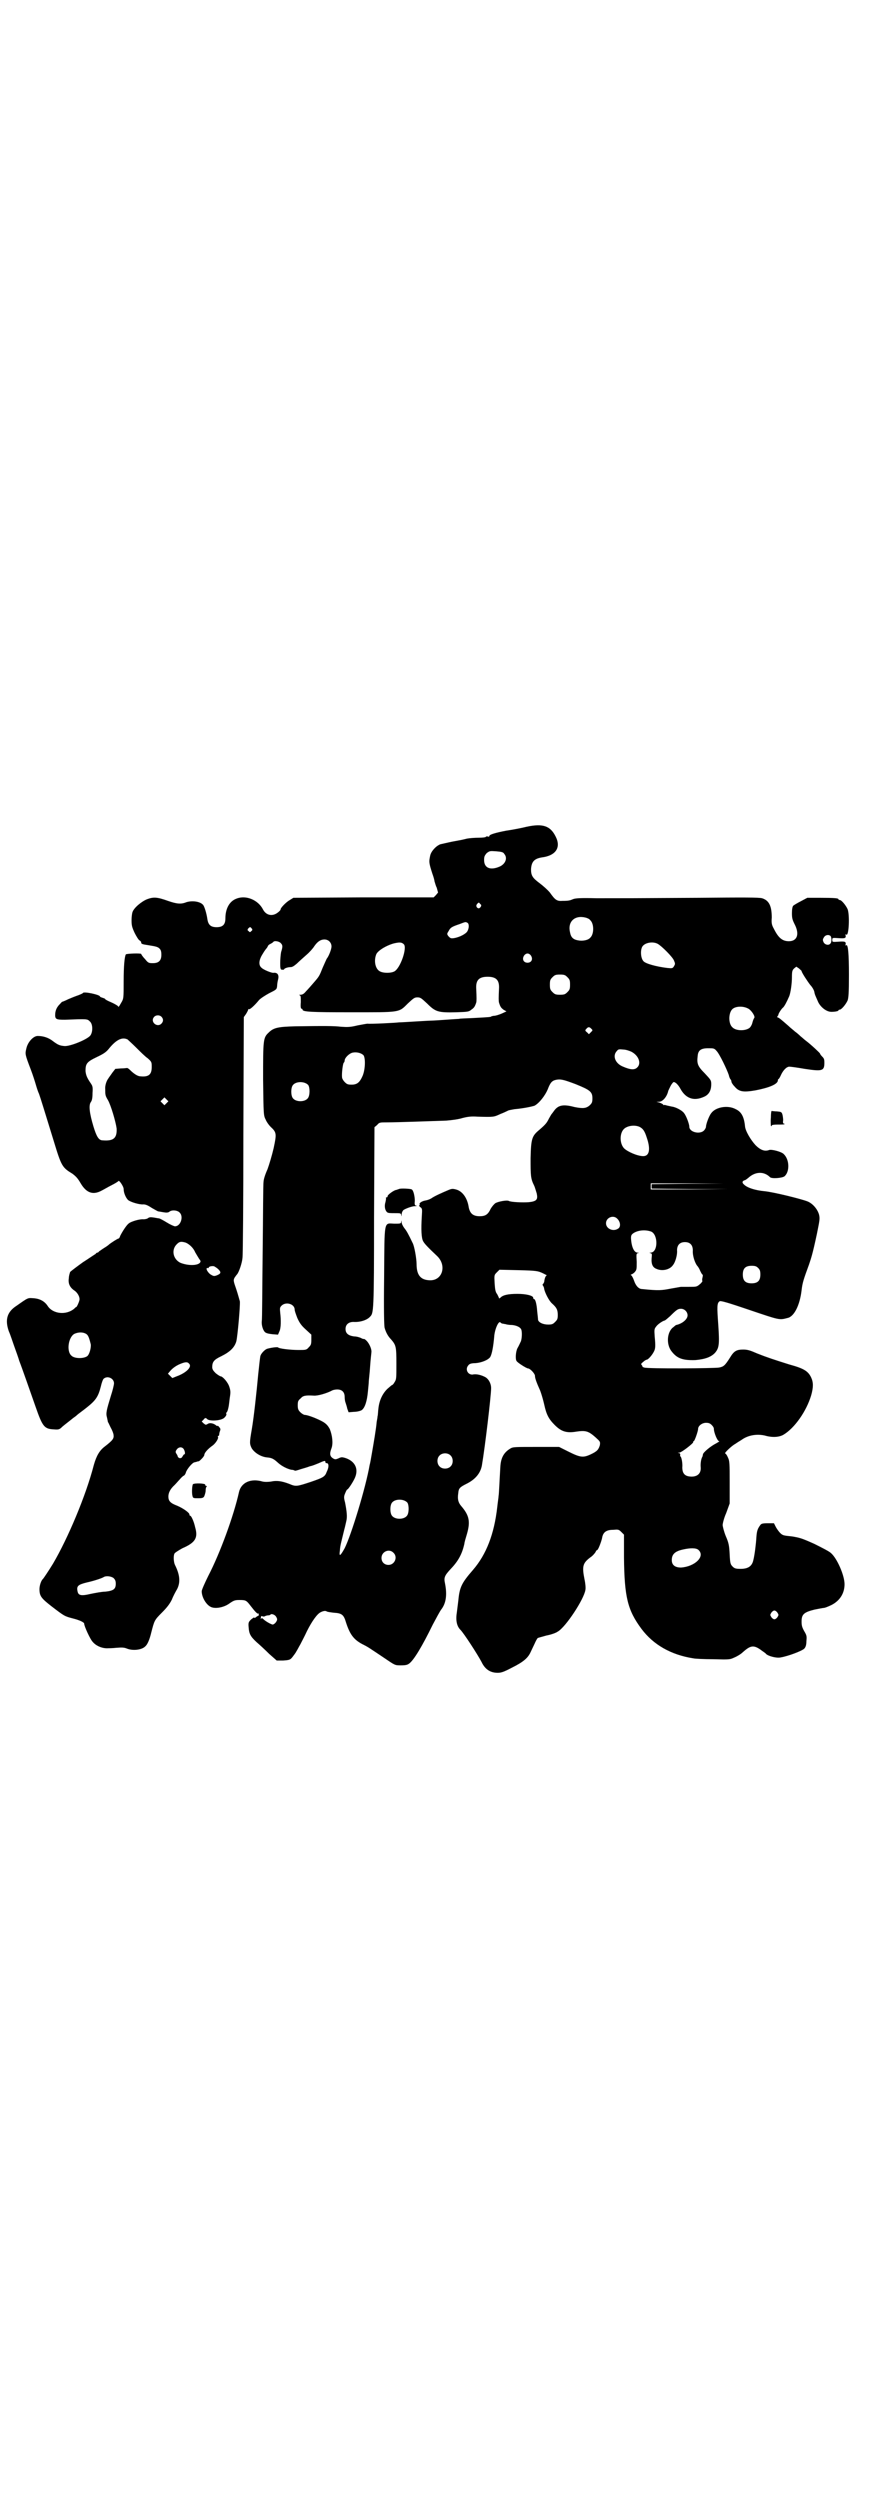 <?xml version="1.0" standalone="no"?>
<!DOCTYPE svg PUBLIC "-//W3C//DTD SVG 20010904//EN"
 "http://www.w3.org/TR/2001/REC-SVG-20010904/DTD/svg10.dtd">
<svg version="1.0" xmlns="http://www.w3.org/2000/svg"
 width="1000pt" height="2850pt" viewBox="0 0 1000 2850"
 preserveAspectRatio="xMidYMid meet">
<g transform="translate(0,2850) scale(0.5,-0.5)"
fill="#000000" stroke="none">
<path d="M1201 3815 c-12 -3 -33 -7 -47 -9 -26 -5 -38 -9 -38 -12 0 -2 -2 -2
-4 -1 -2 0 -4 0 -4 -1 0 -1 -7 -2 -16 -2 -10 0 -21 -1 -27 -2 -12 -3 -12 -3
-34 -7 -10 -2 -22 -5 -27 -6 -10 -4 -21 -16 -23 -26 -3 -14 -3 -16 5 -41 3 -8
5 -16 5 -18 1 -2 2 -8 5 -14 l3 -11 -5 -6 -5 -5 -160 0 -160 -1 -8 -5 c-9 -5
-21 -18 -21 -21 0 -2 -3 -5 -7 -8 -12 -9 -26 -6 -33 7 -11 22 -39 34 -61 25
-16 -6 -25 -23 -25 -45 0 -14 -6 -20 -20 -20 -13 0 -19 5 -21 18 -2 14 -7 30
-10 33 -7 8 -25 10 -38 6 -12 -5 -22 -4 -42 3 -25 9 -33 9 -47 4 -13 -5 -31
-20 -34 -30 -1 -3 -2 -11 -2 -18 0 -12 1 -16 7 -29 4 -8 9 -16 11 -17 2 -1 4
-3 4 -5 0 -3 2 -4 16 -6 19 -3 22 -4 26 -8 3 -3 4 -7 4 -14 0 -13 -6 -19 -19
-19 -9 0 -11 0 -18 9 -5 5 -9 11 -9 12 0 2 -33 1 -35 -1 -3 -5 -5 -27 -5 -61
0 -40 0 -40 -6 -50 -5 -9 -6 -10 -7 -7 -2 2 -9 6 -16 9 -7 3 -13 6 -13 7 0 1
-3 2 -6 3 -3 1 -6 2 -6 3 0 4 -37 12 -39 8 0 -1 -5 -3 -10 -5 -6 -2 -16 -6
-23 -9 -6 -3 -13 -6 -14 -6 -1 0 -4 -4 -8 -8 -5 -6 -7 -11 -8 -18 -1 -14 1
-15 22 -15 52 2 51 2 57 -4 7 -6 7 -24 1 -32 -7 -9 -46 -25 -59 -24 -10 1 -14
2 -26 11 -10 8 -22 12 -35 12 -10 0 -23 -14 -26 -29 -3 -12 -3 -13 10 -47 5
-13 10 -29 12 -36 2 -7 5 -16 7 -20 3 -8 14 -44 34 -109 17 -56 19 -59 42 -73
8 -6 12 -10 19 -22 13 -22 28 -27 47 -17 6 3 16 9 24 13 8 4 14 8 15 9 1 4 12
-12 12 -18 0 -9 5 -20 10 -25 6 -5 27 -11 35 -10 5 0 10 -2 19 -8 7 -4 14 -8
15 -8 1 0 6 -1 12 -2 6 -1 10 -1 13 1 5 5 19 4 24 -2 9 -9 2 -31 -11 -31 -2 0
-11 4 -19 9 -8 5 -16 9 -17 9 -1 0 -6 1 -12 2 -7 1 -10 1 -13 -1 -2 -2 -7 -3
-11 -3 -8 1 -29 -5 -34 -10 -4 -3 -13 -16 -19 -28 -1 -4 -3 -6 -4 -6 -2 0 -19
-11 -22 -14 -1 -1 -5 -4 -10 -7 -5 -3 -10 -7 -12 -8 -1 -2 -3 -3 -4 -3 -1 0
-3 -1 -4 -3 -2 -1 -15 -10 -29 -19 -14 -10 -27 -20 -29 -22 -1 -3 -3 -9 -3
-14 -2 -12 2 -21 12 -28 8 -5 14 -16 12 -23 -2 -7 -6 -15 -7 -15 -1 0 -3 -2
-5 -4 -18 -15 -48 -12 -60 6 -7 11 -18 17 -32 18 -14 1 -12 2 -39 -17 -22 -14
-27 -32 -18 -58 4 -9 9 -25 13 -36 4 -11 9 -25 11 -32 7 -18 25 -70 37 -104
16 -46 20 -51 42 -52 11 -1 13 0 19 6 7 6 14 11 25 20 3 2 7 5 9 7 2 2 12 9
22 17 20 16 26 24 32 48 2 9 5 17 7 18 9 7 23 0 23 -11 0 -3 -3 -16 -7 -28
-10 -33 -12 -40 -9 -50 1 -5 2 -9 2 -10 1 -1 3 -6 6 -12 4 -7 7 -15 7 -18 1
-8 -2 -12 -20 -26 -12 -9 -19 -21 -25 -42 -18 -70 -59 -167 -93 -225 -11 -18
-22 -34 -23 -35 -4 -3 -8 -15 -8 -23 0 -16 4 -21 27 -39 30 -23 30 -23 49 -28
16 -4 26 -9 26 -12 0 -6 14 -36 19 -41 8 -10 23 -16 36 -15 1 0 9 0 18 1 13 1
18 1 25 -2 13 -5 33 -3 41 5 5 4 10 15 14 32 7 27 7 28 24 45 12 12 18 20 23
30 3 8 9 19 12 24 8 16 6 33 -5 55 -3 6 -4 21 -1 26 1 2 9 7 18 12 30 13 36
24 29 48 -3 14 -9 26 -11 26 -1 0 -2 1 -2 3 0 4 -14 14 -28 20 -16 6 -20 11
-20 21 0 8 4 17 14 26 4 4 9 10 12 13 3 4 7 7 8 8 2 0 5 4 6 8 2 7 15 23 20
23 1 0 3 1 4 1 1 0 2 1 3 1 3 0 4 1 9 6 3 3 6 7 6 9 0 4 7 13 20 22 7 6 13 16
11 19 -1 1 0 2 1 2 1 0 2 2 2 4 0 2 1 6 2 8 1 3 1 5 -2 8 -2 3 -4 4 -4 3 0 -1
-2 0 -3 1 -6 5 -15 7 -20 3 -4 -2 -4 -2 -9 2 l-4 4 4 4 c4 5 5 5 9 1 7 -5 33
-3 39 4 4 4 5 7 4 9 -1 0 0 2 1 3 2 2 3 7 4 11 1 4 2 14 3 22 2 12 2 16 -1 25
-3 10 -15 24 -20 24 -1 0 -6 3 -11 7 -6 6 -8 9 -8 14 0 12 4 17 21 25 20 10
30 20 34 34 3 13 9 81 8 91 -1 3 -4 15 -8 27 -7 20 -7 21 -4 27 2 3 5 7 6 8 4
5 11 25 12 37 1 6 2 132 2 280 l1 269 5 7 c3 5 5 9 5 10 0 1 1 2 2 1 2 -1 13
9 22 20 3 4 14 11 23 16 18 9 18 9 19 17 0 4 1 10 2 14 3 11 -1 17 -10 16 -4
-1 -23 7 -27 11 -8 6 -7 18 2 32 4 7 8 12 9 13 1 1 2 3 3 5 0 1 3 4 6 5 2 1 5
3 6 4 2 4 13 2 17 -2 5 -5 5 -8 1 -21 -1 -5 -2 -17 -2 -25 0 -14 1 -15 5 -15
2 0 4 0 4 1 0 2 8 5 15 5 4 0 8 3 14 8 4 4 14 13 22 20 7 6 15 15 18 20 7 10
14 15 23 15 9 0 16 -7 16 -16 0 -6 -6 -22 -11 -28 -1 -2 -5 -11 -9 -20 -8 -20
-8 -20 -21 -35 -6 -7 -13 -15 -17 -19 -5 -6 -8 -8 -13 -8 -3 0 -4 -1 -2 -1 3
-1 3 -3 3 -16 -1 -11 0 -15 2 -15 1 0 2 -1 2 -2 0 -5 19 -6 110 -6 114 0 109
-1 130 20 13 12 15 14 22 14 7 0 9 -2 22 -14 19 -19 25 -21 66 -20 27 1 29 1
35 6 6 4 8 7 11 16 1 3 1 12 0 32 -1 19 6 27 26 27 20 0 27 -8 26 -27 -1 -20
-1 -29 0 -32 3 -10 5 -12 10 -16 l7 -4 -11 -5 c-7 -3 -14 -5 -17 -5 -2 0 -5
-1 -6 -1 -1 -2 -4 -2 -40 -4 -17 -1 -32 -1 -34 -2 -2 0 -16 -1 -30 -2 -14 -1
-29 -2 -33 -2 -4 0 -20 -1 -37 -2 -16 -1 -33 -2 -37 -2 -6 -1 -65 -4 -72 -3
-2 0 -12 -2 -23 -4 -16 -4 -23 -4 -37 -3 -17 2 -39 2 -105 1 -38 -1 -49 -3
-60 -14 -13 -12 -13 -16 -13 -107 1 -82 1 -82 6 -92 2 -5 7 -12 11 -16 14 -13
14 -16 7 -49 -4 -17 -10 -37 -14 -48 -5 -11 -9 -23 -9 -29 -1 -5 -1 -77 -2
-160 -1 -82 -1 -153 -2 -157 -1 -10 3 -21 7 -25 3 -3 9 -4 17 -5 l13 -1 3 7
c4 8 4 26 2 43 -1 10 -1 12 3 16 10 10 30 4 30 -9 0 -3 3 -11 6 -19 5 -11 9
-17 19 -26 l13 -12 0 -12 c0 -10 -1 -12 -6 -17 -5 -6 -7 -6 -23 -6 -18 0 -45
3 -47 6 -1 1 -13 0 -24 -3 -5 -1 -14 -10 -16 -16 -1 -3 -3 -22 -5 -41 -4 -43
-10 -99 -15 -128 -5 -29 -5 -32 0 -42 6 -10 21 -20 36 -21 11 -1 15 -4 25 -13
8 -7 20 -13 29 -15 3 0 7 -1 8 -2 1 -1 7 1 13 3 7 2 17 5 22 7 6 1 15 5 20 7
13 6 15 6 15 3 0 -2 1 -3 2 -3 6 1 7 -8 1 -20 -4 -11 -8 -13 -37 -23 -31 -10
-33 -11 -49 -4 -16 6 -28 8 -41 5 -8 -1 -14 -1 -19 0 -27 8 -49 -2 -54 -24
-12 -54 -43 -139 -70 -191 -8 -16 -15 -32 -15 -35 0 -15 12 -34 24 -37 11 -3
28 1 39 9 10 7 13 8 23 8 15 0 16 -1 26 -14 10 -13 15 -18 17 -17 0 1 1 1 1
-1 0 -1 0 -2 0 -3 0 -1 -1 -1 -1 -1 -1 0 -4 -2 -5 -3 -3 -2 -4 -3 -4 -1 0 1
-3 -1 -7 -4 -6 -6 -7 -7 -6 -18 1 -15 4 -21 18 -34 7 -6 20 -18 29 -27 l17
-15 15 0 c15 1 16 2 21 8 3 4 7 9 9 13 2 3 6 11 9 16 3 6 10 19 15 30 11 22
23 39 31 43 6 3 11 4 14 2 1 -1 8 -2 16 -3 19 -1 23 -5 28 -22 9 -28 18 -39
36 -49 16 -8 15 -8 54 -34 22 -15 22 -15 35 -15 11 0 15 1 19 4 11 8 30 40 54
89 8 15 16 30 19 34 11 14 14 33 9 59 -3 14 -2 18 14 35 17 18 25 34 30 56 0
3 3 13 6 23 8 28 5 42 -13 63 -7 8 -9 16 -7 29 1 12 3 14 21 23 19 10 30 24
33 41 7 41 21 159 21 176 0 11 -6 21 -13 25 -9 5 -21 8 -29 6 -11 -1 -18 12
-10 21 2 3 6 5 16 5 14 1 29 7 34 14 4 7 7 24 9 46 1 17 10 37 14 33 2 -2 4
-3 6 -3 1 0 4 -1 6 -1 2 -1 9 -2 15 -2 10 -1 19 -5 21 -11 2 -7 1 -20 -1 -26
-2 -4 -5 -11 -8 -16 -4 -8 -5 -25 -2 -29 2 -4 23 -17 26 -17 5 0 16 -12 16
-17 0 -5 3 -14 12 -34 3 -8 7 -22 9 -31 5 -23 10 -33 24 -47 15 -15 27 -19 50
-15 21 3 27 1 43 -13 11 -10 11 -10 10 -18 -3 -10 -6 -14 -21 -21 -17 -8 -24
-7 -50 6 l-22 11 -52 0 c-46 0 -53 0 -58 -3 -16 -9 -23 -22 -24 -43 -2 -33 -3
-61 -4 -66 0 -3 -2 -15 -3 -25 -7 -62 -25 -108 -55 -143 -27 -31 -31 -40 -34
-72 -1 -7 -2 -17 -3 -24 -3 -18 -1 -32 8 -41 8 -8 39 -56 48 -73 8 -17 20 -25
37 -25 8 0 14 2 33 12 26 13 36 22 42 35 2 4 6 13 9 19 3 7 6 12 7 13 1 1 10
3 20 6 11 2 22 6 26 9 18 10 60 74 63 95 1 4 0 15 -2 24 -6 30 -4 37 13 50 5
3 10 9 12 12 1 3 3 5 4 5 2 0 9 18 11 27 2 13 9 19 25 19 12 1 13 1 19 -5 l6
-6 0 -52 c1 -90 8 -120 40 -163 27 -36 67 -59 118 -67 4 -1 25 -2 45 -2 38 -1
38 -1 49 4 7 3 15 8 19 12 17 15 24 17 40 6 5 -4 12 -8 13 -10 5 -5 24 -10 33
-8 18 3 49 15 54 20 3 3 5 8 5 17 1 11 1 13 -5 23 -5 9 -6 13 -6 22 0 16 5 21
29 27 10 2 20 4 22 4 2 0 10 3 18 7 19 10 29 27 29 47 0 20 -17 59 -31 71 -4
4 -22 13 -38 21 -29 13 -33 14 -51 17 -19 2 -21 2 -27 8 -3 3 -8 10 -10 14
l-4 8 -14 0 c-12 0 -15 -1 -17 -4 -6 -8 -8 -13 -9 -27 -1 -17 -4 -41 -7 -53
-3 -14 -12 -20 -29 -20 -11 0 -14 1 -18 5 -5 5 -6 7 -7 28 -1 20 -2 26 -9 42
-4 10 -7 22 -7 25 0 3 3 16 8 27 l8 22 0 48 c0 43 0 49 -4 57 -2 5 -5 9 -6 9
-4 0 15 18 23 22 4 3 11 7 14 9 15 11 35 14 53 10 17 -5 33 -4 43 2 25 15 52
53 63 90 5 18 5 29 0 40 -7 15 -17 21 -50 30 -32 10 -53 17 -73 25 -16 7 -22
9 -32 9 -15 0 -21 -3 -30 -18 -12 -19 -15 -21 -25 -23 -11 -2 -163 -3 -171 0
-3 1 -5 2 -4 2 1 0 0 1 -1 3 -3 3 -2 4 3 8 3 3 7 5 8 5 3 0 12 10 16 18 4 7 4
14 2 35 -1 15 -1 17 3 22 4 6 15 13 19 14 2 0 7 5 13 10 15 15 18 17 25 17 8
0 15 -7 15 -15 0 -9 -12 -19 -26 -22 -1 0 -5 -4 -9 -7 -12 -12 -13 -36 -3 -51
13 -18 26 -23 56 -22 22 2 36 7 45 17 9 11 10 19 7 64 -3 41 -3 49 3 53 2 2
19 -3 69 -20 68 -23 67 -23 86 -18 15 3 28 29 32 63 2 18 5 26 17 59 5 15 8
23 18 70 6 30 7 34 5 43 -3 12 -14 26 -27 31 -16 6 -77 21 -97 23 -22 2 -40 8
-47 15 -5 4 -5 8 1 10 2 0 5 3 8 5 16 15 36 16 50 2 4 -4 28 -2 33 2 12 10 12
38 -2 51 -5 5 -27 11 -33 9 -10 -4 -20 0 -31 11 -11 12 -23 32 -24 43 -2 21
-8 33 -21 39 -18 10 -46 5 -56 -9 -5 -6 -12 -25 -12 -31 0 -2 -2 -6 -5 -9 -10
-9 -33 -3 -33 9 0 6 -7 25 -12 31 -4 6 -19 14 -28 15 -4 1 -10 2 -13 3 -3 1
-5 1 -5 0 0 0 -1 0 -2 2 -1 1 -5 3 -8 4 l-7 2 6 0 c8 0 18 11 21 25 2 4 5 11
7 14 5 7 5 7 10 4 3 -2 8 -8 11 -14 13 -23 32 -28 55 -17 10 5 15 14 15 28 0
9 -1 10 -15 25 -16 16 -18 22 -16 39 1 13 7 18 24 18 12 0 14 0 19 -6 7 -7 24
-43 28 -55 1 -5 3 -9 4 -10 1 -1 2 -3 2 -5 0 -2 3 -7 7 -11 10 -12 19 -14 48
-9 31 6 51 14 51 23 0 2 1 3 2 3 0 0 3 4 5 9 5 11 13 19 19 19 3 0 18 -2 35
-5 40 -6 45 -5 45 14 0 8 -1 10 -5 14 -3 3 -5 6 -5 7 0 1 -20 20 -32 29 -3 2
-8 7 -12 10 -4 4 -10 9 -13 11 -3 3 -10 8 -15 13 -16 14 -22 19 -24 19 -1 0
-2 1 -1 3 1 1 2 2 2 3 0 3 7 14 11 17 3 3 8 12 14 26 3 8 6 28 6 43 0 14 1 16
5 20 l5 4 6 -4 c3 -3 6 -5 6 -6 0 -3 13 -23 20 -32 4 -4 8 -11 9 -15 1 -7 3
-10 9 -24 6 -12 19 -22 30 -22 10 0 16 2 16 3 0 1 1 2 3 2 4 0 14 12 18 21 2
6 3 16 3 58 0 49 -2 70 -6 68 -1 -1 -2 -1 -2 0 2 8 0 9 -15 8 -15 -1 -15 -1
-15 4 0 5 0 5 15 4 15 -1 17 0 15 8 0 1 1 1 2 0 6 -4 8 45 3 58 -4 9 -14 21
-18 21 -2 0 -3 1 -3 2 0 2 -9 3 -41 3 l-30 0 -15 -8 c-8 -4 -16 -9 -17 -10 -2
-2 -3 -9 -3 -17 0 -11 1 -15 6 -25 12 -23 6 -39 -13 -39 -15 0 -24 8 -34 28
-5 9 -6 13 -5 26 0 26 -6 39 -22 44 -7 2 -43 2 -145 1 -154 -1 -165 -1 -232
-1 -38 1 -49 0 -54 -2 -7 -3 -10 -4 -24 -4 -13 -1 -17 2 -29 19 -5 6 -15 15
-23 21 -16 12 -20 17 -20 32 1 17 7 24 24 27 33 4 45 23 32 48 -12 24 -29 30
-66 22z m-51 -62 c8 -9 3 -23 -11 -29 -21 -9 -35 -3 -35 15 0 8 1 10 6 16 7 5
7 5 22 4 12 -1 16 -2 18 -6z m-55 -114 c3 -2 3 -4 1 -7 -3 -4 -6 -4 -9 0 -1 3
-1 4 1 7 4 4 4 4 7 0z m240 -31 c4 -1 9 -3 11 -6 9 -8 9 -32 0 -40 -5 -6 -18
-8 -28 -6 -11 2 -16 7 -18 18 -6 24 10 40 35 34z m-269 -12 c4 -2 4 -12 0 -19
-3 -6 -18 -14 -31 -16 -7 -1 -8 0 -12 4 -4 5 -4 6 0 12 4 8 7 10 25 16 15 6
14 5 18 3z m-492 -13 c2 -2 2 -4 -1 -6 -3 -3 -3 -3 -6 0 -3 2 -3 3 -1 6 4 4 5
4 8 0z m1320 -17 c3 -4 3 -15 -1 -18 -4 -4 -12 -2 -15 4 -2 5 -2 6 1 11 3 5
10 7 15 3z m-973 -19 c8 -8 -8 -55 -22 -62 -8 -4 -24 -4 -32 0 -11 5 -15 24
-9 39 3 8 22 20 40 25 13 3 18 3 23 -2z m579 1 c9 -5 34 -30 37 -38 3 -7 3 -8
0 -13 -3 -5 -4 -5 -15 -4 -25 3 -51 10 -55 16 -6 7 -7 25 -2 33 6 9 24 12 35
6z m-289 -27 c5 -8 1 -16 -8 -16 -9 0 -13 8 -8 16 2 3 5 5 8 5 3 0 6 -2 8 -5z
m83 -49 c5 -5 6 -7 6 -17 0 -10 -1 -12 -6 -17 -5 -5 -7 -6 -17 -6 -10 0 -12 1
-17 6 -5 5 -6 7 -6 17 0 10 1 12 6 17 5 5 7 6 17 6 10 0 12 -1 17 -6z m413
-72 c7 -4 16 -18 13 -21 -1 -1 -3 -6 -4 -10 -1 -5 -4 -10 -6 -12 -9 -8 -32 -8
-40 1 -9 8 -9 32 0 41 7 7 25 8 37 1z m-1339 -18 c5 -5 5 -11 0 -16 -10 -10
-27 5 -16 16 4 4 12 4 16 0z m980 -27 c4 -4 4 -4 0 -8 l-5 -5 -4 4 c-5 4 -5 5
-2 8 4 5 7 5 11 1z m-1057 -25 c2 -2 11 -10 20 -19 9 -9 20 -20 26 -24 9 -8 9
-9 9 -20 0 -17 -7 -23 -26 -21 -6 0 -15 6 -23 14 -3 3 -6 5 -7 5 -1 0 -7 -1
-14 -1 l-13 -1 -7 -9 c-4 -6 -8 -11 -9 -13 -4 -5 -8 -16 -7 -25 0 -12 0 -14 6
-24 7 -12 18 -50 20 -65 1 -22 -7 -29 -32 -27 -9 0 -14 9 -21 32 -9 30 -11 48
-6 55 3 4 4 10 4 21 1 14 0 16 -4 22 -9 13 -11 19 -12 28 0 17 3 21 26 32 17
8 22 12 29 21 16 19 29 25 41 19z m1149 -28 c17 -9 23 -27 13 -36 -6 -6 -16
-5 -32 2 -18 7 -25 25 -14 36 3 4 5 4 15 3 5 0 14 -3 18 -5z m-611 -8 c5 -7 4
-35 -3 -49 -6 -13 -12 -18 -24 -18 -9 0 -11 1 -16 6 -3 3 -6 8 -6 11 -1 9 2
32 4 33 1 1 2 3 2 5 0 6 10 16 18 18 10 2 20 -1 25 -6z m484 -66 c32 -13 38
-17 38 -32 0 -9 -1 -11 -6 -16 -8 -7 -15 -8 -35 -4 -26 7 -37 4 -46 -8 -3 -4
-5 -7 -6 -8 -1 -1 -3 -5 -6 -10 -5 -10 -7 -13 -22 -26 -17 -14 -19 -20 -20
-65 0 -39 0 -46 8 -62 2 -4 4 -12 6 -18 3 -14 0 -18 -18 -20 -14 -1 -41 0 -46
3 -4 2 -22 -1 -30 -5 -4 -3 -8 -8 -11 -13 -6 -13 -12 -17 -25 -17 -15 0 -22 6
-25 20 -3 21 -14 37 -29 41 -8 2 -10 2 -19 -2 -12 -5 -30 -13 -37 -18 -3 -2
-8 -4 -13 -5 -8 -1 -16 -6 -14 -9 1 -1 0 -2 -1 -2 -1 0 0 -2 2 -4 5 -3 5 -5 4
-20 -2 -32 -1 -51 3 -58 3 -6 13 -16 31 -33 24 -22 13 -58 -17 -56 -20 1 -29
12 -29 37 0 12 -5 41 -9 48 -10 21 -14 28 -19 34 -3 4 -6 10 -6 13 0 5 -1 5
-1 1 -1 -4 -2 -4 -16 -4 -24 1 -22 10 -23 -120 -1 -80 0 -111 1 -117 3 -11 8
-20 15 -27 11 -13 12 -16 12 -55 0 -33 0 -36 -4 -42 -2 -4 -5 -7 -6 -7 -1 0
-5 -4 -11 -9 -11 -11 -18 -26 -20 -44 -1 -7 -1 -16 -2 -18 0 -2 -1 -8 -2 -13
-1 -14 -7 -49 -11 -72 -2 -12 -4 -23 -5 -26 -9 -52 -42 -160 -57 -190 -10 -18
-13 -20 -11 -6 1 13 2 15 10 48 2 7 4 17 5 21 2 9 1 20 -3 41 -3 11 -3 14 0
21 2 5 4 9 5 9 2 0 14 18 18 28 8 20 -1 37 -23 44 -7 2 -9 2 -15 -1 -5 -2 -7
-3 -11 -1 -9 5 -10 11 -5 24 4 11 2 29 -4 44 -4 7 -7 11 -15 16 -12 7 -35 16
-42 16 -2 0 -7 3 -10 6 -5 5 -6 8 -6 16 0 9 1 11 7 16 5 6 11 7 29 6 9 -1 30
5 43 12 2 1 7 2 11 2 11 0 17 -6 17 -17 0 -5 1 -11 2 -13 1 -3 3 -9 4 -14 l3
-8 12 1 c7 0 15 2 18 4 7 5 12 20 14 42 1 10 2 20 2 23 0 3 2 18 3 34 1 16 3
31 3 33 1 7 -5 20 -11 26 -3 3 -6 5 -6 4 0 0 -3 0 -6 2 -4 2 -11 4 -17 4 -13
2 -19 7 -19 17 0 10 7 16 18 16 15 -1 31 4 38 12 8 8 9 11 9 225 l1 207 6 5
c5 6 6 6 23 6 22 0 106 3 135 4 12 1 28 3 37 6 12 3 20 4 34 3 37 -1 37 -1 52
6 8 3 16 7 18 8 2 1 9 2 14 3 22 2 40 6 46 8 11 6 24 23 30 37 6 16 10 20 19
22 10 2 16 1 45 -10z m-610 -2 c4 -6 4 -24 -1 -30 -7 -9 -27 -9 -34 0 -5 6 -5
24 0 30 7 9 27 9 35 0z m-323 -41 l-5 -5 -4 4 -5 5 4 4 5 5 4 -4 5 -5 -4 -4z
m1078 -54 c8 -4 12 -9 17 -25 9 -26 6 -42 -8 -42 -13 0 -36 10 -44 18 -10 11
-10 33 -1 43 7 8 24 11 36 6z m111 -130 l-83 -1 0 -5 0 -5 87 -1 86 0 -87 -1
-88 0 0 7 0 7 84 0 83 -1 -82 0z m-161 -80 c7 -7 8 -18 2 -22 -11 -8 -28 -1
-28 12 0 13 17 20 26 10z m77 -29 c16 -7 16 -47 -1 -48 -3 0 -4 -1 -1 -1 4 -1
4 -2 3 -12 -1 -14 3 -21 11 -24 13 -6 31 -2 38 9 5 6 10 23 9 33 0 12 6 19 18
19 12 0 18 -7 18 -19 -1 -12 5 -29 10 -35 2 -2 5 -7 7 -12 2 -4 4 -8 5 -8 1 0
1 -3 0 -7 -1 -4 -1 -7 0 -8 0 0 -2 -4 -6 -7 -7 -6 -8 -6 -24 -6 -9 0 -18 0
-19 0 -1 0 -11 -2 -23 -4 -21 -4 -27 -5 -66 -1 -7 0 -14 7 -18 19 -2 6 -5 11
-6 12 -2 1 -2 2 -1 2 1 0 5 2 8 5 5 6 5 6 5 24 -1 18 -1 19 3 20 3 0 2 1 -1 1
-8 0 -14 13 -15 33 0 6 1 8 5 11 10 7 27 9 41 4z m-1062 -25 c8 -3 18 -12 22
-22 3 -5 7 -12 9 -15 4 -5 4 -6 2 -9 -6 -7 -28 -7 -45 0 -16 8 -21 29 -8 42 6
6 9 7 20 4z m75 -61 c7 -7 6 -10 -4 -14 -6 -2 -7 -2 -15 3 -7 6 -11 15 -5 14
1 -1 2 0 2 1 0 2 6 4 12 3 2 -1 7 -4 10 -7z m1231 3 c4 -4 5 -7 5 -15 0 -14
-6 -20 -20 -20 -14 0 -20 6 -20 20 0 14 6 20 20 20 8 0 11 -1 15 -5z m-491
-12 c6 -3 10 -5 9 -5 -2 0 -5 -5 -6 -15 -1 -2 -2 -4 -3 -5 -1 0 -1 -1 0 -3 1
-1 3 -5 3 -8 2 -9 11 -27 18 -33 10 -9 13 -14 13 -26 0 -9 -1 -11 -6 -16 -5
-5 -7 -6 -16 -6 -12 0 -22 5 -23 11 0 2 -1 11 -2 20 -1 15 -4 27 -7 27 -1 0
-2 1 -2 3 0 5 -16 9 -36 9 -22 0 -33 -3 -38 -8 -2 -2 -4 -3 -4 -2 0 1 -2 5 -4
9 -4 5 -5 10 -6 25 -1 19 -1 19 5 25 l6 6 44 -1 c42 -1 44 -2 55 -7z m-1042
-138 c5 -3 7 -8 11 -24 1 -8 -3 -23 -8 -27 -8 -6 -29 -6 -36 1 -12 10 -7 43 7
50 9 4 19 4 26 0z m235 -68 c8 -7 -6 -21 -28 -29 l-10 -4 -5 5 -5 5 5 6 c5 6
14 13 25 17 10 4 15 4 18 0z m1192 -140 c3 -3 5 -6 5 -9 0 -8 8 -28 12 -28 2
0 -2 -2 -7 -5 -12 -6 -29 -20 -30 -25 0 -2 -1 -4 -1 -5 -3 -4 -5 -16 -4 -25 1
-16 -11 -23 -28 -20 -10 2 -14 9 -14 20 1 10 -2 24 -4 25 -1 1 -1 2 -1 4 1 1
0 3 -2 4 -4 0 -4 1 0 1 5 0 32 21 32 24 -1 1 0 2 1 2 2 0 10 23 10 28 0 7 9
14 18 14 6 0 9 -1 13 -5z m-1204 -55 c3 -5 4 -12 1 -12 -1 0 -2 -2 -4 -5 -2
-5 -9 -5 -11 1 0 2 -2 4 -3 6 -2 3 -2 5 1 9 4 6 12 7 16 1z m608 -14 c7 -6 7
-19 1 -25 -6 -7 -19 -7 -25 -1 -7 6 -7 19 -1 25 6 7 19 7 25 1z m-98 -108 c4
-6 4 -24 -1 -30 -7 -9 -27 -9 -34 0 -5 6 -5 24 0 30 7 9 27 9 35 0z m664 -108
c16 -15 -9 -38 -40 -40 -14 0 -21 6 -21 17 0 13 7 20 25 24 17 4 31 4 36 -1z
m-696 -6 c11 -10 3 -28 -11 -28 -9 0 -16 6 -16 16 0 14 17 22 27 12z m-638
-58 c4 -4 5 -7 5 -13 0 -12 -5 -16 -24 -18 -8 0 -23 -3 -33 -5 -21 -5 -28 -4
-30 5 -3 13 1 16 21 21 14 3 33 9 38 12 6 4 18 2 23 -2z m1514 -79 c3 -5 3 -5
0 -10 -2 -3 -5 -5 -7 -5 -2 0 -5 2 -7 5 -3 5 -3 5 0 10 2 3 5 5 7 5 2 0 5 -2
7 -5z m-1145 -7 c2 -2 4 -6 4 -8 0 -4 -5 -11 -10 -12 -3 0 -16 7 -21 12 -3 3
-4 3 -5 2 -1 -2 -2 -1 -1 2 0 3 1 4 3 3 2 -1 5 -1 6 0 2 1 5 2 8 2 2 0 5 1 5
2 2 2 8 0 11 -3z"/>
<path d="M910 2989 c-1 0 -3 -1 -6 -2 -5 0 -20 -11 -20 -14 0 -2 -1 -3 -2 -3
-2 0 -2 0 -2 -1 1 -1 0 -5 -1 -10 -3 -9 -1 -19 4 -23 2 -2 8 -2 17 -2 13 0 14
0 15 -4 0 -4 1 -4 1 1 0 4 2 8 4 10 4 3 19 9 27 9 4 0 5 1 2 1 -3 1 -4 2 -3
11 0 10 -3 24 -7 26 -2 2 -28 3 -29 1z"/>
<path d="M1758 3152 c-1 -9 0 -17 0 -19 2 -1 2 -1 2 1 0 1 4 2 14 2 8 0 15 0
15 1 1 0 0 1 -1 1 -2 0 -3 2 -2 8 0 4 -1 11 -2 14 -2 5 -3 5 -12 6 -6 0 -11 1
-12 1 -1 1 -2 -6 -2 -15z"/>
<path d="M440 2316 c-2 -3 -3 -20 -1 -27 1 -5 3 -5 13 -5 10 0 12 1 14 5 1 3
3 8 3 13 0 4 1 8 2 8 1 1 1 2 0 2 -2 0 -3 1 -3 3 0 3 -24 4 -28 1z"/>
</g>
</svg>
